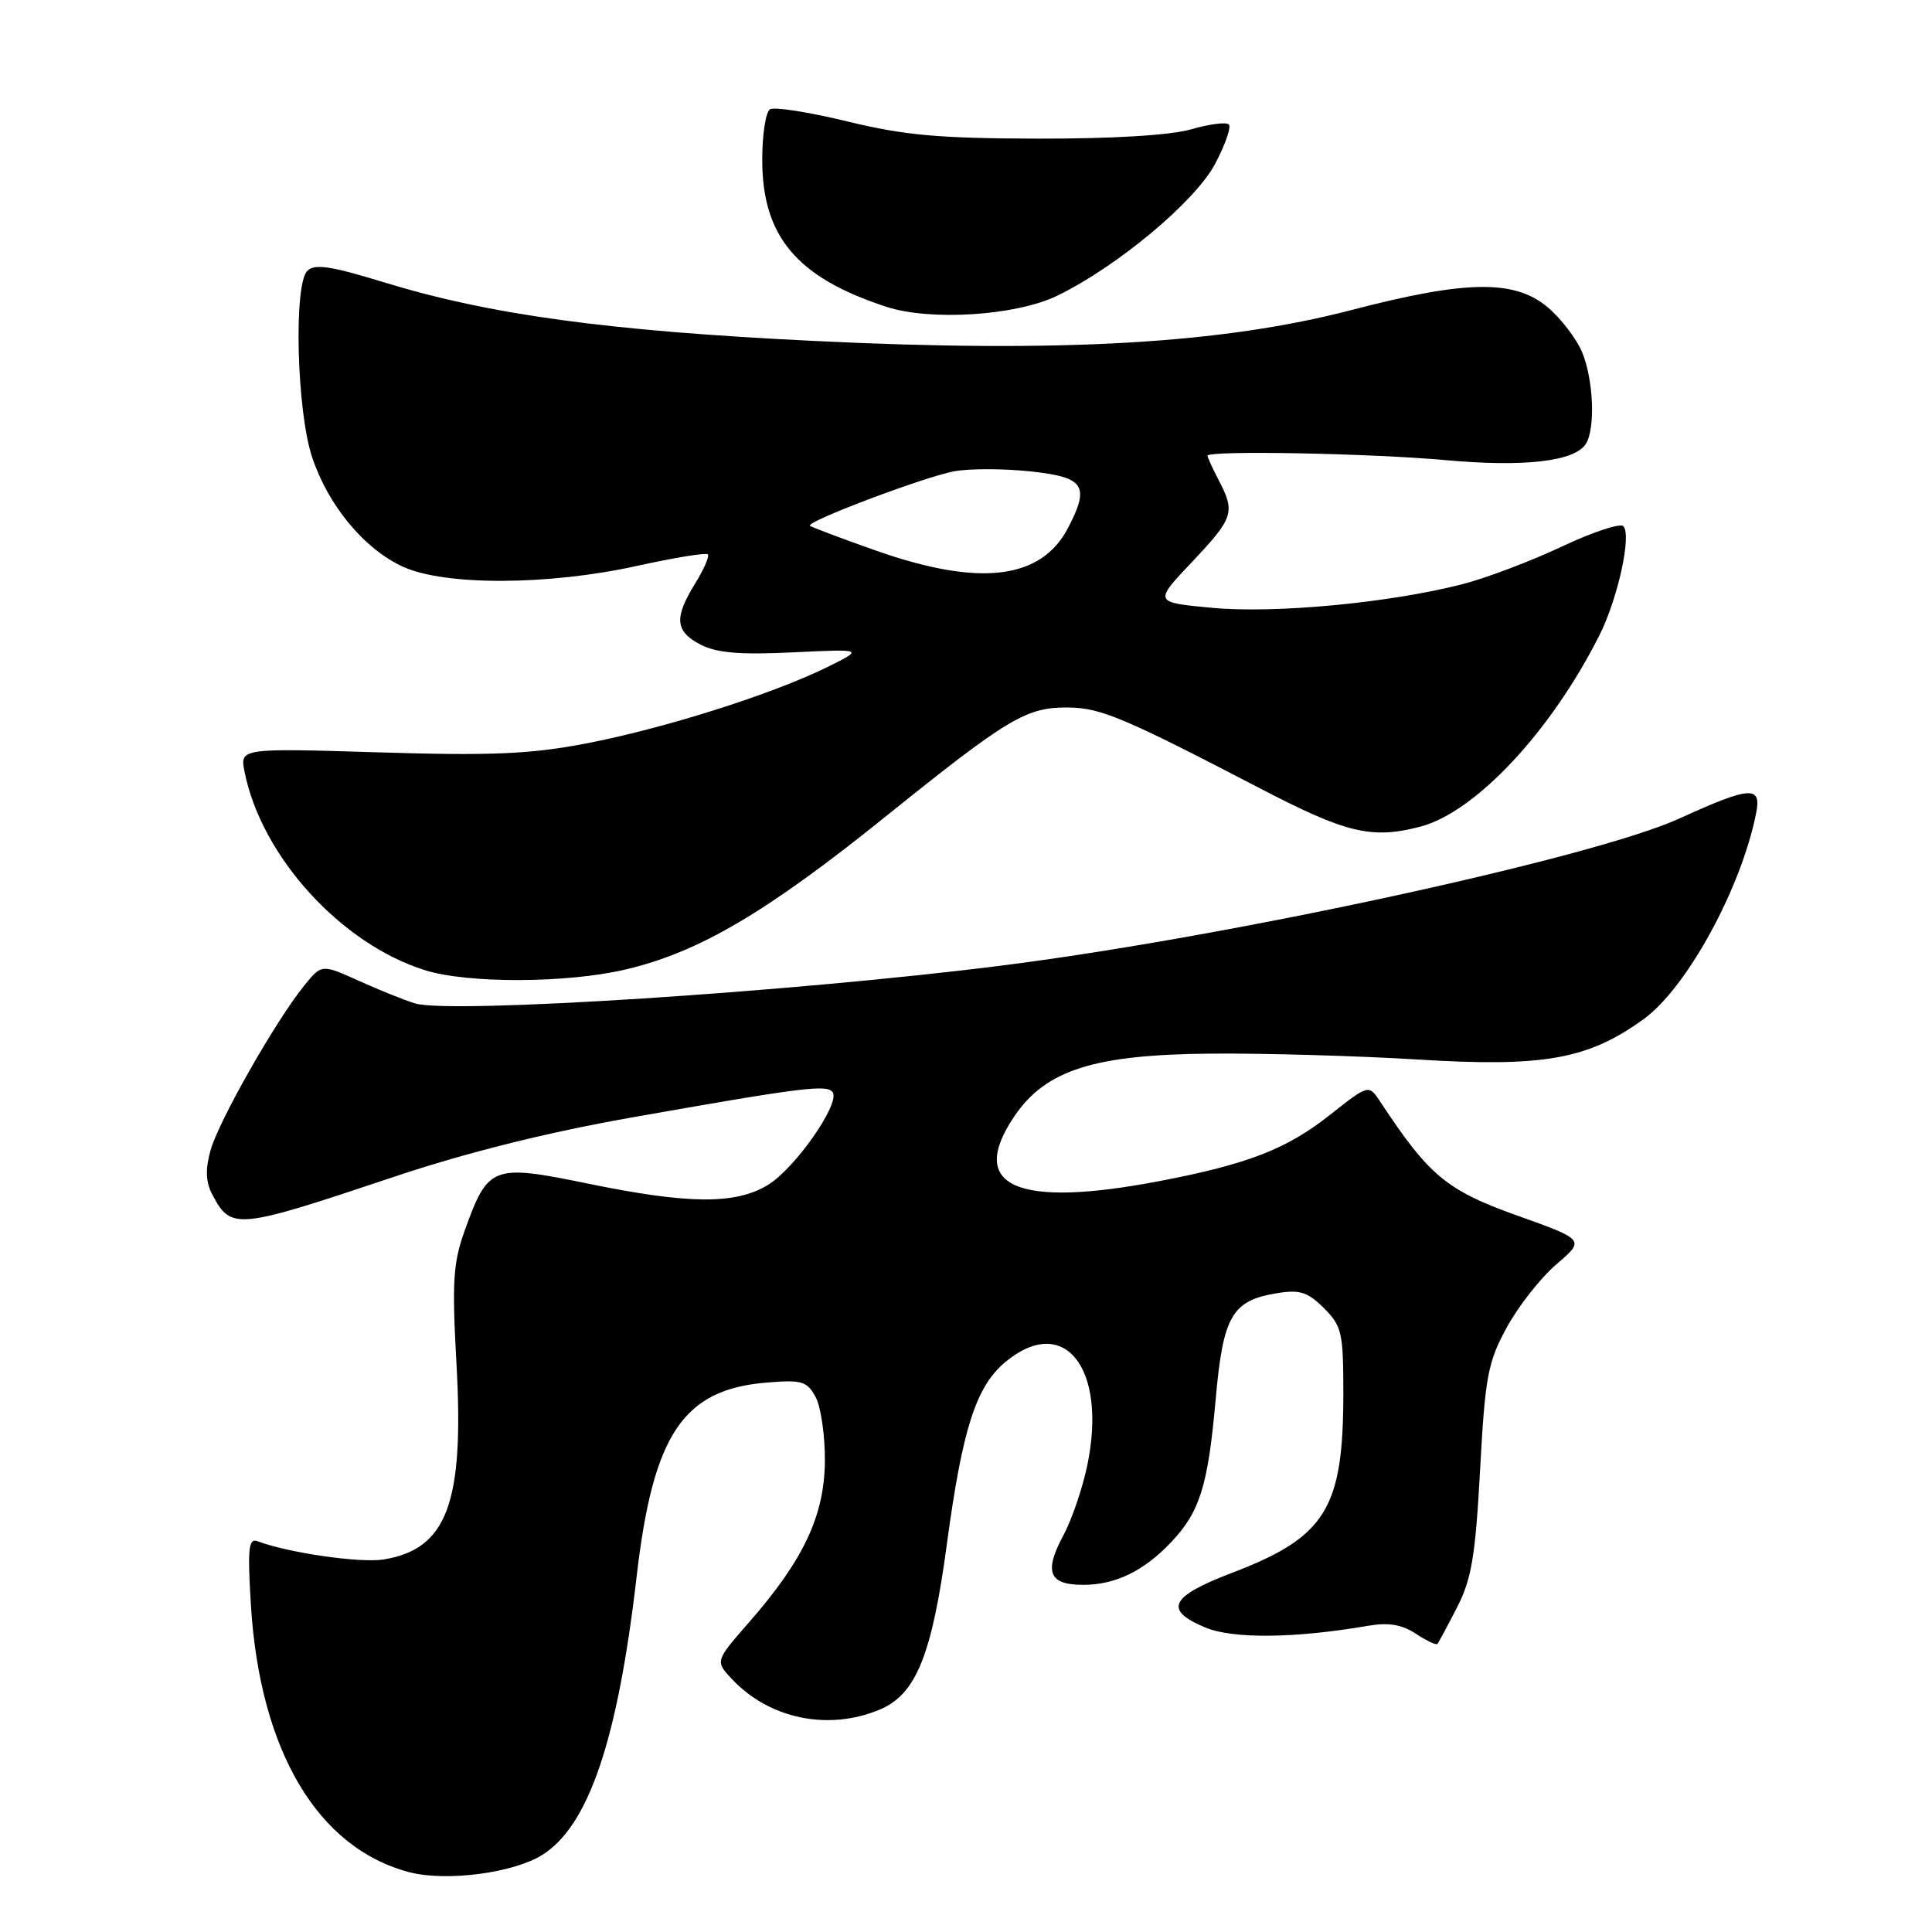 <?xml version="1.0" encoding="UTF-8" standalone="no"?>
<!DOCTYPE svg PUBLIC "-//W3C//DTD SVG 1.1//EN" "http://www.w3.org/Graphics/SVG/1.1/DTD/svg11.dtd" >
<svg xmlns="http://www.w3.org/2000/svg" xmlns:xlink="http://www.w3.org/1999/xlink" version="1.1" viewBox="0 0 256 256">
 <g >
 <path fill="currentColor"
d=" M 71.80 245.82 C 77.98 241.99 81.84 230.65 84.36 208.88 C 86.55 190.03 90.51 184.12 101.56 183.20 C 106.27 182.81 106.93 183.01 108.08 185.13 C 108.78 186.44 109.33 190.26 109.30 193.63 C 109.24 200.83 106.48 206.69 99.29 214.92 C 94.75 220.11 94.75 220.11 97.00 222.50 C 101.95 227.77 109.76 229.38 116.57 226.53 C 121.38 224.52 123.49 219.32 125.48 204.50 C 127.52 189.38 129.32 183.75 133.15 180.53 C 140.96 173.96 146.76 181.21 144.07 194.17 C 143.44 197.19 142.02 201.37 140.90 203.45 C 138.30 208.30 138.98 210.00 143.52 210.00 C 147.81 210.00 151.55 208.18 155.19 204.34 C 158.98 200.33 160.06 196.89 161.07 185.55 C 162.06 174.34 163.22 172.32 169.24 171.35 C 172.24 170.86 173.29 171.20 175.43 173.34 C 177.80 175.70 178.00 176.60 178.00 184.59 C 178.00 199.92 175.69 203.66 163.25 208.41 C 155.02 211.55 154.15 213.33 159.70 215.65 C 163.38 217.18 171.54 217.10 181.26 215.43 C 183.96 214.96 185.74 215.25 187.59 216.47 C 189.01 217.40 190.30 218.01 190.46 217.83 C 190.62 217.65 191.79 215.47 193.06 213.00 C 194.99 209.25 195.50 206.20 196.12 194.76 C 196.79 182.39 197.14 180.51 199.65 175.90 C 201.18 173.09 204.14 169.32 206.23 167.53 C 210.03 164.28 210.03 164.28 200.96 161.04 C 191.68 157.72 189.35 155.78 182.93 146.04 C 181.37 143.66 181.37 143.66 176.20 147.75 C 170.49 152.26 165.31 154.27 153.64 156.50 C 134.63 160.14 128.10 157.21 134.43 147.88 C 138.58 141.77 145.01 139.73 160.50 139.61 C 167.65 139.55 180.03 139.91 188.00 140.40 C 204.58 141.42 210.44 140.36 217.79 135.04 C 223.51 130.89 230.70 117.75 232.69 107.78 C 233.44 104.06 231.96 104.16 222.52 108.46 C 211.08 113.67 162.94 124.12 132.76 127.94 C 104.93 131.46 59.71 134.38 55.00 132.96 C 53.62 132.54 50.28 131.20 47.56 129.97 C 42.62 127.74 42.62 127.74 40.29 130.62 C 36.53 135.26 28.95 148.60 27.89 152.44 C 27.20 154.94 27.26 156.63 28.11 158.24 C 30.62 163.01 31.25 162.95 52.10 155.97 C 61.76 152.73 72.41 150.07 83.60 148.09 C 106.52 144.04 109.67 143.65 110.35 144.76 C 111.30 146.30 105.32 154.84 101.77 157.00 C 97.46 159.63 91.24 159.58 77.79 156.81 C 65.26 154.24 64.67 154.47 61.60 162.99 C 60.03 167.36 59.88 169.81 60.49 180.80 C 61.51 199.18 59.23 205.28 50.81 206.64 C 47.73 207.14 38.09 205.74 34.13 204.22 C 32.94 203.76 32.79 205.14 33.24 212.59 C 34.42 232.02 42.12 244.97 54.34 248.10 C 59.19 249.33 67.96 248.19 71.80 245.82 Z  M 82.90 128.46 C 92.59 126.18 101.53 120.93 117.23 108.29 C 133.73 95.02 136.01 93.67 141.68 93.75 C 145.91 93.82 149.05 95.15 166.82 104.39 C 178.40 110.42 181.72 111.22 188.18 109.54 C 195.47 107.65 205.49 96.96 211.91 84.22 C 214.37 79.34 216.23 70.88 215.10 69.72 C 214.68 69.29 211.00 70.51 206.92 72.44 C 202.84 74.36 196.92 76.60 193.77 77.41 C 184.11 79.89 168.94 81.32 160.61 80.54 C 152.88 79.82 152.88 79.82 157.94 74.47 C 163.46 68.63 163.71 67.88 161.49 63.64 C 160.67 62.06 160.00 60.60 160.00 60.39 C 160.00 59.66 181.46 60.06 191.55 60.97 C 201.99 61.92 208.66 61.14 210.13 58.82 C 211.42 56.79 211.15 50.31 209.64 46.67 C 208.89 44.88 206.83 42.19 205.06 40.70 C 200.69 37.03 194.28 37.12 179.20 41.05 C 161.97 45.55 140.67 46.78 107.75 45.17 C 80.48 43.84 64.91 41.71 50.85 37.40 C 43.83 35.25 41.68 34.92 40.72 35.89 C 38.89 37.72 39.32 54.44 41.35 60.56 C 43.49 67.00 48.28 72.77 53.43 75.11 C 58.99 77.63 72.68 77.58 84.42 74.98 C 89.33 73.90 93.54 73.21 93.79 73.45 C 94.03 73.70 93.28 75.43 92.11 77.32 C 89.29 81.89 89.45 83.66 92.84 85.42 C 94.97 86.52 98.06 86.78 105.09 86.44 C 114.50 85.99 114.50 85.99 109.50 88.45 C 102.17 92.05 87.71 96.61 77.46 98.55 C 70.21 99.93 65.00 100.15 50.14 99.69 C 31.78 99.13 31.78 99.13 32.41 102.29 C 34.65 113.50 45.19 125.08 56.32 128.56 C 62.02 130.34 75.14 130.29 82.90 128.46 Z  M 140.10 39.18 C 148.04 35.32 158.32 26.74 160.98 21.76 C 162.34 19.21 163.17 16.84 162.83 16.49 C 162.48 16.15 160.24 16.44 157.85 17.13 C 155.12 17.92 147.53 18.39 137.50 18.37 C 124.40 18.34 119.83 17.93 112.28 16.09 C 107.21 14.86 102.59 14.13 102.03 14.48 C 101.46 14.83 101.00 17.84 101.00 21.17 C 101.00 31.33 105.58 36.77 117.41 40.64 C 123.27 42.57 134.66 41.83 140.10 39.18 Z  M 116.08 72.96 C 111.45 71.33 107.51 69.84 107.32 69.66 C 106.78 69.11 122.47 63.19 126.42 62.45 C 128.41 62.08 132.95 62.08 136.52 62.46 C 143.69 63.23 144.43 64.33 141.55 69.90 C 137.98 76.81 129.81 77.79 116.08 72.96 Z "/>
</g>
</svg>